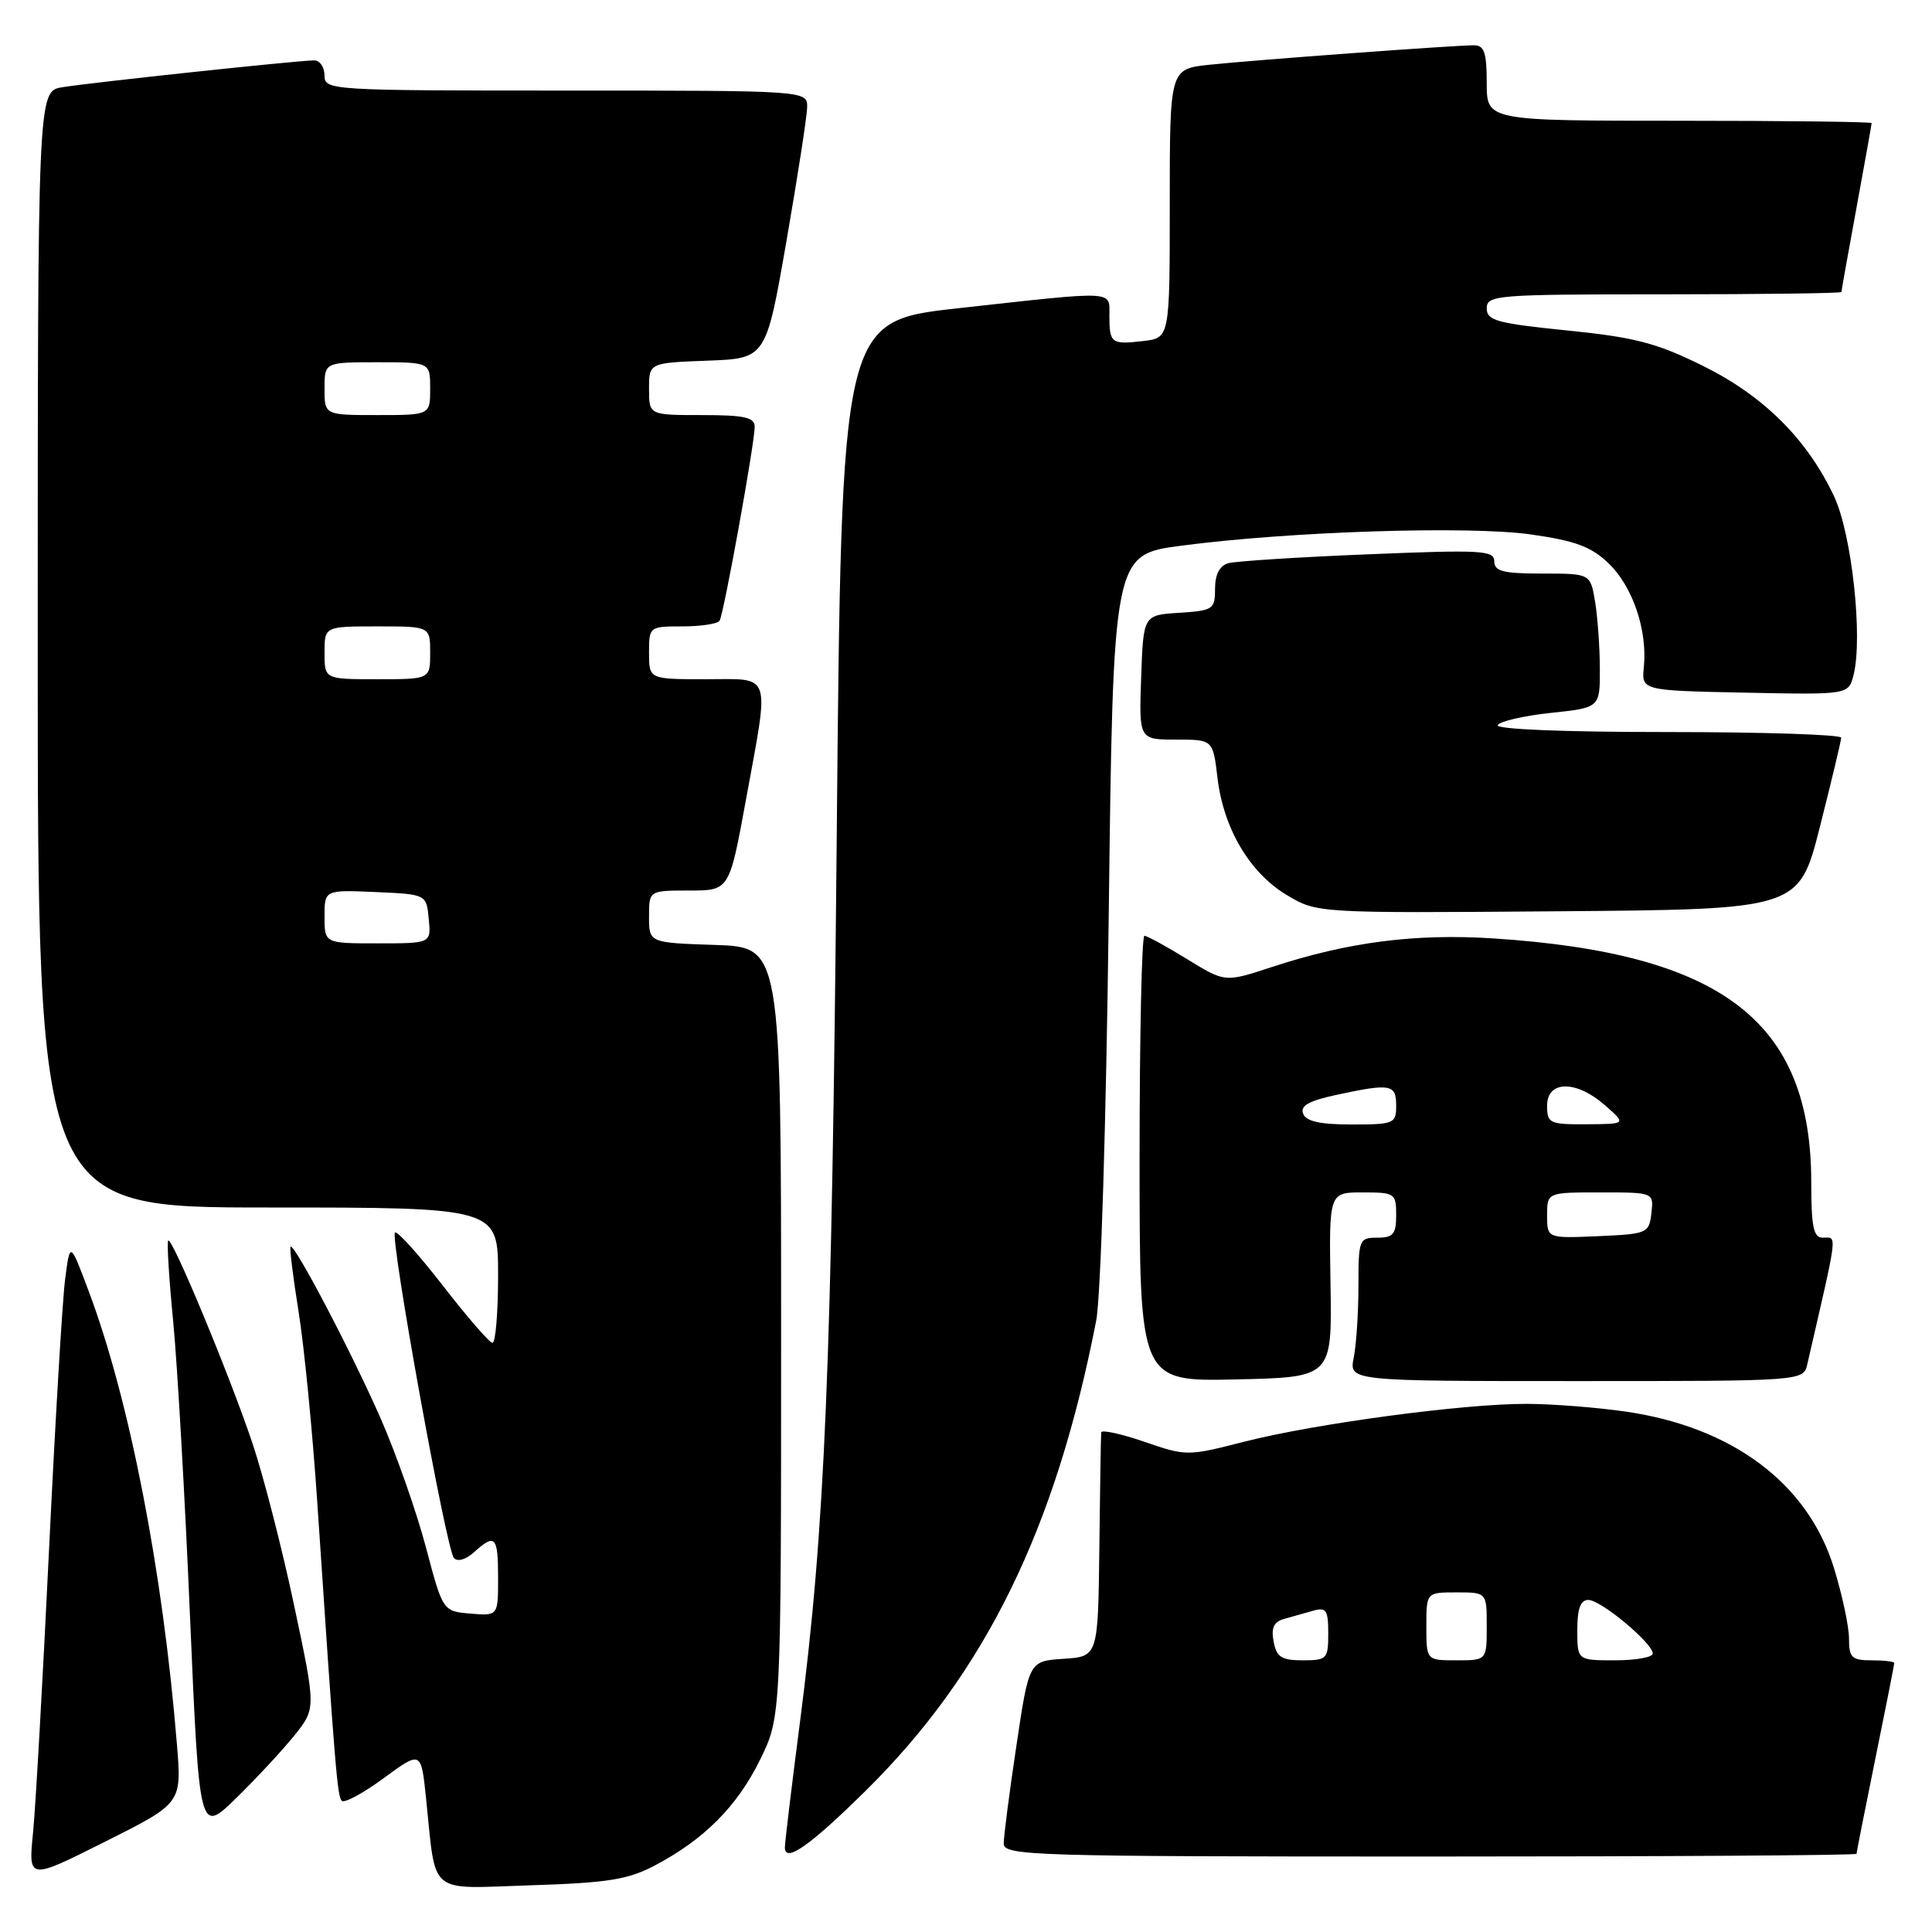 <?xml version="1.0" encoding="UTF-8" standalone="no"?>
<!DOCTYPE svg PUBLIC "-//W3C//DTD SVG 1.1//EN" "http://www.w3.org/Graphics/SVG/1.1/DTD/svg11.dtd" >
<svg xmlns="http://www.w3.org/2000/svg" xmlns:xlink="http://www.w3.org/1999/xlink" version="1.1" viewBox="0 0 256 256">
 <g >
 <path fill="currentColor"
d=" M 86.72 247.21 C 93.30 243.75 97.67 239.36 100.71 233.18 C 103.50 227.50 103.50 227.50 103.50 176.50 C 103.50 125.50 103.50 125.50 94.75 125.21 C 86.00 124.92 86.00 124.92 86.00 121.46 C 86.00 118.00 86.00 118.00 91.32 118.00 C 96.64 118.00 96.64 118.00 98.82 106.09 C 101.99 88.77 102.39 90.00 93.50 90.00 C 86.00 90.00 86.00 90.00 86.00 86.50 C 86.00 83.03 86.03 83.00 90.44 83.00 C 92.88 83.00 95.09 82.66 95.35 82.25 C 95.91 81.34 100.00 58.74 100.00 56.55 C 100.00 55.30 98.65 55.00 93.00 55.00 C 86.00 55.00 86.00 55.00 86.00 51.54 C 86.00 48.08 86.00 48.08 93.75 47.79 C 101.50 47.50 101.50 47.50 104.20 32.00 C 105.68 23.47 106.92 15.49 106.95 14.25 C 107.00 12.00 107.00 12.00 75.00 12.00 C 43.67 12.00 43.00 11.96 43.00 10.00 C 43.00 8.90 42.38 8.00 41.63 8.00 C 39.58 8.00 12.00 10.94 8.25 11.56 C 5.00 12.09 5.00 12.09 5.00 86.05 C 5.00 160.00 5.00 160.00 35.50 160.00 C 66.00 160.00 66.00 160.00 66.00 169.00 C 66.00 173.95 65.66 177.97 65.25 177.93 C 64.84 177.90 61.88 174.48 58.67 170.34 C 55.47 166.21 52.62 163.05 52.34 163.32 C 51.66 164.01 59.12 205.27 60.14 206.43 C 60.62 206.98 61.70 206.67 62.81 205.68 C 65.61 203.14 66.00 203.56 66.00 209.06 C 66.00 214.12 66.00 214.12 62.34 213.81 C 58.68 213.50 58.68 213.50 56.43 205.00 C 55.19 200.32 52.51 192.68 50.46 188.00 C 46.64 179.28 38.98 164.67 38.50 165.20 C 38.35 165.37 38.83 169.22 39.56 173.77 C 40.29 178.31 41.40 189.56 42.02 198.77 C 44.42 234.70 44.70 238.03 45.29 238.62 C 45.63 238.96 48.13 237.61 50.85 235.61 C 55.80 231.98 55.80 231.98 56.45 238.24 C 57.82 251.34 56.51 250.25 70.35 249.81 C 80.48 249.49 83.20 249.06 86.72 247.21 Z  M 23.45 231.22 C 21.58 208.17 17.15 185.40 11.72 171.00 C 9.28 164.50 9.28 164.50 8.63 169.50 C 8.27 172.25 7.31 188.45 6.49 205.50 C 5.67 222.55 4.72 239.34 4.38 242.82 C 3.75 249.14 3.75 249.14 13.91 244.04 C 24.08 238.94 24.08 238.94 23.45 231.22 Z  M 114.76 237.23 C 130.55 221.64 139.88 202.60 145.25 175.00 C 145.86 171.87 146.57 148.84 146.91 121.50 C 147.50 73.50 147.50 73.50 156.50 72.31 C 170.91 70.41 194.66 69.65 202.88 70.82 C 208.73 71.65 210.85 72.44 213.14 74.64 C 216.33 77.69 218.30 83.48 217.82 88.35 C 217.50 91.50 217.50 91.50 231.22 91.78 C 244.95 92.06 244.95 92.06 245.61 89.42 C 246.86 84.43 245.37 70.76 243.03 65.78 C 239.46 58.19 233.69 52.45 225.61 48.46 C 219.52 45.45 216.63 44.69 207.67 43.79 C 198.33 42.84 197.00 42.48 197.00 40.85 C 197.00 39.10 198.28 39.00 220.50 39.00 C 233.43 39.00 244.00 38.86 244.00 38.69 C 244.00 38.52 244.90 33.49 246.00 27.50 C 247.10 21.51 248.00 16.48 248.00 16.31 C 248.00 16.14 236.53 16.00 222.50 16.00 C 197.00 16.00 197.00 16.00 197.00 11.00 C 197.00 6.97 196.67 6.00 195.31 6.00 C 192.66 6.00 166.10 7.96 160.25 8.58 C 155.00 9.14 155.00 9.14 155.00 26.96 C 155.00 44.78 155.00 44.78 151.47 45.19 C 147.26 45.68 147.00 45.49 147.00 41.83 C 147.00 38.45 148.11 38.51 127.00 40.84 C 111.50 42.55 111.50 42.55 110.87 111.03 C 110.21 181.45 109.33 202.54 105.96 228.50 C 104.89 236.75 104.01 244.08 104.00 244.79 C 104.00 246.91 107.31 244.59 114.76 237.23 Z  M 246.00 245.64 C 246.00 245.44 247.13 239.75 248.50 233.00 C 249.88 226.25 251.00 220.56 251.00 220.36 C 251.00 220.16 249.65 220.00 248.00 220.00 C 245.36 220.00 245.00 219.65 245.00 217.11 C 245.00 215.51 244.10 211.30 243.00 207.74 C 239.55 196.57 229.58 189.09 215.39 187.04 C 211.60 186.49 205.71 186.03 202.30 186.02 C 193.99 185.99 174.29 188.63 164.88 191.03 C 157.33 192.96 157.19 192.96 151.63 191.04 C 148.53 189.98 145.96 189.42 145.92 189.80 C 145.87 190.19 145.76 197.03 145.67 205.00 C 145.50 219.50 145.50 219.50 140.93 219.80 C 136.35 220.10 136.35 220.10 134.68 231.31 C 133.75 237.48 133.00 243.31 133.00 244.27 C 133.00 245.89 136.55 246.00 189.50 246.00 C 220.57 246.00 246.00 245.84 246.00 245.64 Z  M 39.02 229.94 C 41.87 226.38 41.87 226.38 38.98 212.76 C 37.40 205.27 34.92 195.62 33.48 191.32 C 30.45 182.27 22.80 163.87 22.29 164.38 C 22.10 164.57 22.39 169.40 22.95 175.11 C 23.50 180.83 24.51 198.44 25.18 214.26 C 26.42 243.02 26.42 243.02 31.29 238.26 C 33.97 235.64 37.45 231.90 39.02 229.94 Z  M 176.30 170.25 C 176.10 158.00 176.10 158.00 180.55 158.00 C 184.83 158.00 185.00 158.12 185.00 161.00 C 185.00 163.53 184.61 164.00 182.50 164.00 C 180.09 164.00 180.00 164.24 180.00 170.38 C 180.00 173.88 179.72 178.16 179.38 179.88 C 178.75 183.00 178.75 183.00 208.86 183.00 C 238.96 183.00 238.96 183.00 239.48 180.75 C 243.62 162.77 243.47 164.00 241.50 164.00 C 240.30 164.00 240.00 162.52 240.00 156.68 C 240.00 135.37 228.26 126.34 197.96 124.35 C 187.56 123.67 178.66 124.81 168.51 128.14 C 162.32 130.18 162.32 130.18 157.30 127.09 C 154.54 125.39 151.99 124.00 151.64 124.00 C 151.29 124.00 151.00 137.29 151.00 153.53 C 151.00 183.06 151.00 183.06 163.75 182.78 C 176.50 182.50 176.50 182.50 176.30 170.25 Z  M 241.16 109.50 C 242.69 103.45 243.96 98.16 243.97 97.75 C 243.99 97.34 233.62 97.00 220.94 97.00 C 207.13 97.00 198.11 96.63 198.45 96.08 C 198.76 95.57 201.94 94.84 205.51 94.46 C 212.00 93.77 212.00 93.77 211.99 88.63 C 211.98 85.81 211.70 81.81 211.36 79.75 C 210.74 76.00 210.74 76.00 204.37 76.00 C 199.16 76.00 198.00 75.70 198.00 74.38 C 198.00 72.92 196.31 72.83 181.25 73.45 C 172.04 73.82 163.71 74.36 162.75 74.63 C 161.60 74.96 161.00 76.13 161.00 78.01 C 161.00 80.74 160.75 80.91 156.25 81.20 C 151.50 81.50 151.50 81.50 151.21 89.75 C 150.92 98.00 150.92 98.00 155.82 98.00 C 160.72 98.00 160.72 98.00 161.32 103.04 C 162.11 109.76 165.57 115.63 170.48 118.58 C 174.50 121.00 174.50 121.00 206.44 120.75 C 238.38 120.50 238.38 120.50 241.16 109.50 Z  M 43.00 121.45 C 43.00 117.91 43.00 117.91 49.75 118.20 C 56.50 118.50 56.50 118.50 56.81 121.75 C 57.13 125.00 57.13 125.00 50.06 125.00 C 43.00 125.00 43.00 125.00 43.00 121.45 Z  M 43.00 86.50 C 43.00 83.00 43.00 83.00 50.00 83.00 C 57.00 83.00 57.00 83.00 57.00 86.50 C 57.00 90.00 57.00 90.00 50.00 90.00 C 43.00 90.00 43.00 90.00 43.00 86.50 Z  M 43.00 51.50 C 43.00 48.00 43.00 48.00 50.00 48.00 C 57.00 48.00 57.00 48.00 57.00 51.50 C 57.00 55.00 57.00 55.00 50.00 55.00 C 43.00 55.00 43.00 55.00 43.00 51.50 Z  M 168.76 217.52 C 168.41 215.71 168.79 214.90 170.14 214.52 C 171.16 214.23 172.90 213.74 174.00 213.43 C 175.73 212.94 176.00 213.34 176.00 216.43 C 176.00 219.82 175.83 220.00 172.62 220.00 C 169.81 220.00 169.15 219.58 168.76 217.52 Z  M 189.00 215.50 C 189.00 211.00 189.00 211.00 193.00 211.00 C 197.00 211.00 197.00 211.00 197.00 215.50 C 197.00 220.00 197.00 220.00 193.00 220.00 C 189.00 220.00 189.00 220.00 189.00 215.50 Z  M 209.00 216.00 C 209.00 213.15 209.42 212.00 210.47 212.00 C 212.12 212.00 219.00 217.73 219.00 219.10 C 219.00 219.60 216.75 220.00 214.00 220.00 C 209.00 220.00 209.00 220.00 209.00 216.00 Z  M 205.00 161.05 C 205.00 158.00 205.00 158.00 212.07 158.00 C 219.13 158.00 219.13 158.00 218.82 160.75 C 218.51 163.41 218.29 163.51 211.75 163.80 C 205.00 164.09 205.00 164.09 205.00 161.05 Z  M 172.67 147.57 C 172.26 146.52 173.44 145.86 177.11 145.07 C 184.29 143.53 185.00 143.66 185.00 146.50 C 185.00 148.88 184.73 149.00 179.11 149.00 C 174.92 149.00 173.06 148.59 172.67 147.57 Z  M 205.00 146.50 C 205.00 143.13 208.88 143.11 212.69 146.47 C 215.50 148.94 215.50 148.94 210.25 148.97 C 205.31 149.00 205.00 148.85 205.00 146.50 Z "/>
</g>
</svg>